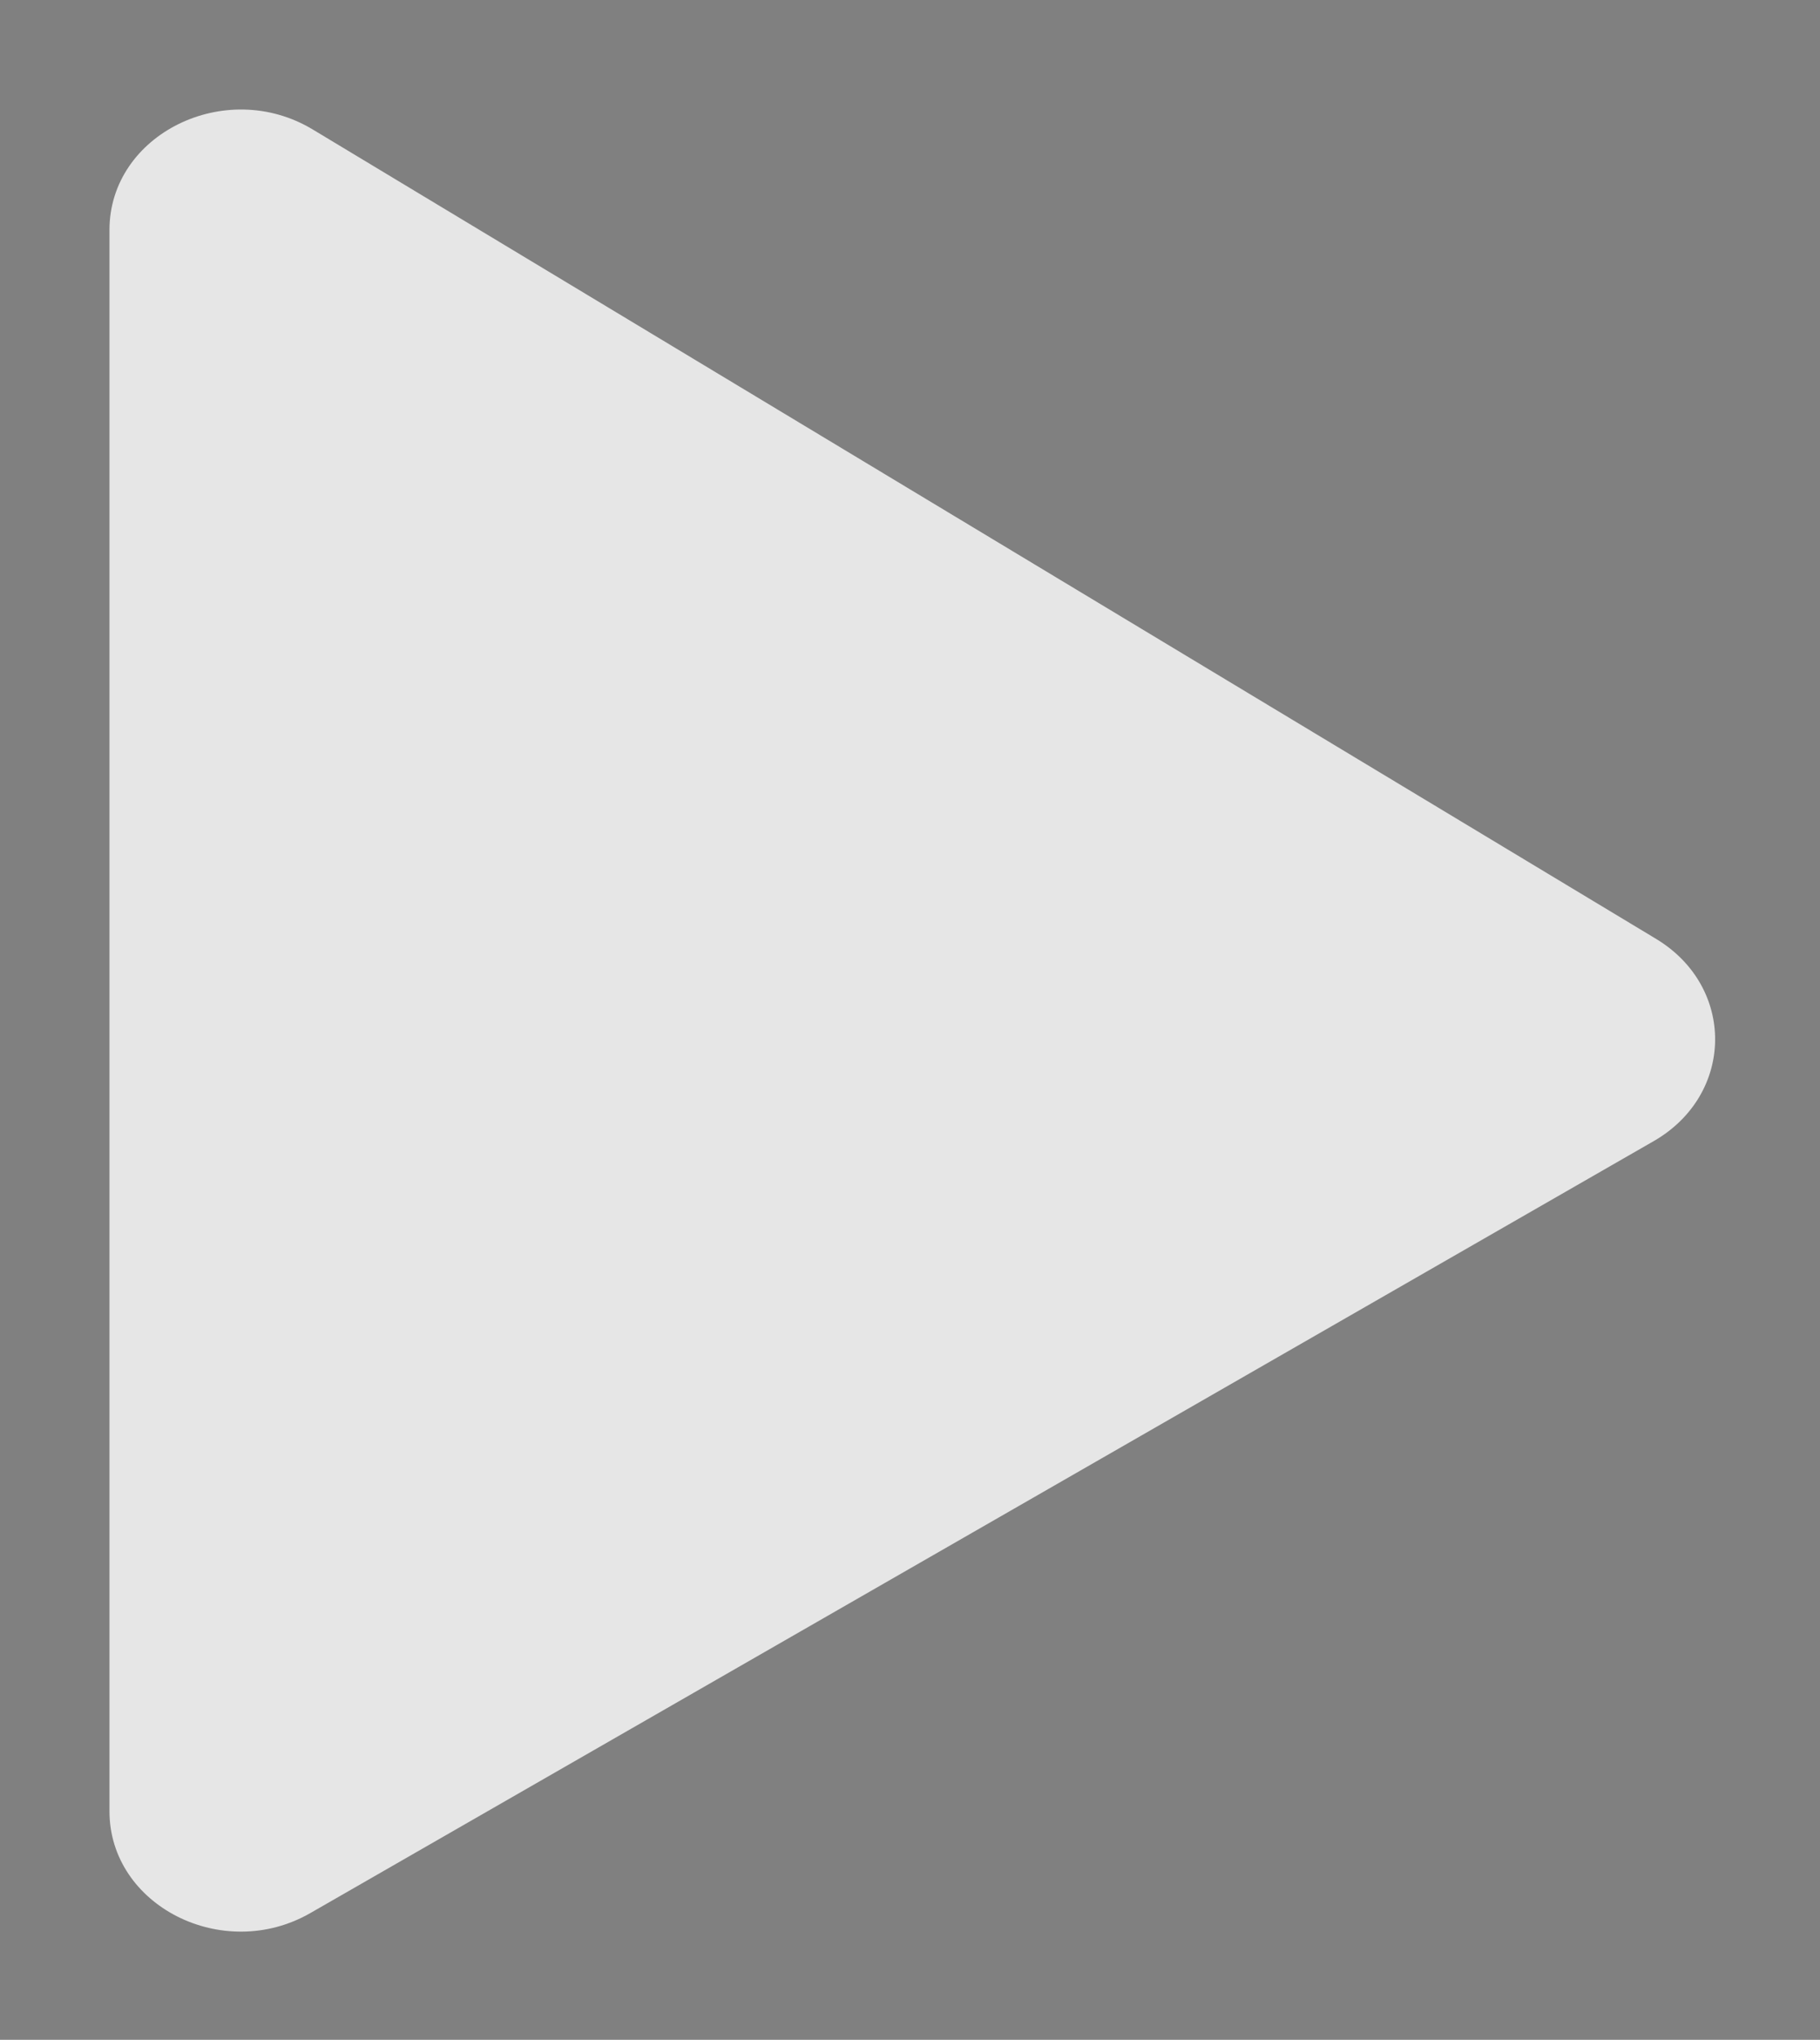 <?xml version="1.0" encoding="UTF-8"?>
<svg xmlns="http://www.w3.org/2000/svg" xmlns:xlink="http://www.w3.org/1999/xlink" width="100%" height="100%" preserveAspectRatio="x133Y149 meet" viewBox="0 0 133 149" version="1.1">
  <rect x="0" y="0" width="133" height="149" fill="#808080" stroke="none"/>
  <defs>
    <path d="M624,325.797 L624,441.302 C624,448.205 632.296,452.41 638.681,448.741 L736.841,392.358 C742.758,388.96 742.851,381.093 737.016,377.578 L638.855,318.458 C632.48,314.619 624,318.808 624,325.797" id="path-1"/>
    <mask id="mask-2" maskContentUnits="userSpaceOnUse" maskUnits="objectBoundingBox" x="-7.502" y="-7.502" width="132.341" height="148.102">
      <rect x="616.498" y="309.498" width="132.341" height="148.102" fill="white"/>
      <use xlink:href="#path-1" fill="black"/>
    </mask>
  </defs>
  <g id="VPC-Web-Spec" stroke="none" fill="none">
    <g id="expanded_player" transform="translate(-616, -309)">
      <g id="large-play">
        <use fill-opacity="0.8" fill="#FFFFFF" fill-rule="evenodd" xlink:href="#path-1"/>
        <use stroke-opacity="0.30" stroke="#000000" mask="url(#mask-2)" stroke-width="15.005" xlink:href="#path-1"/>
      </g>
    </g>
  </g>
</svg>
